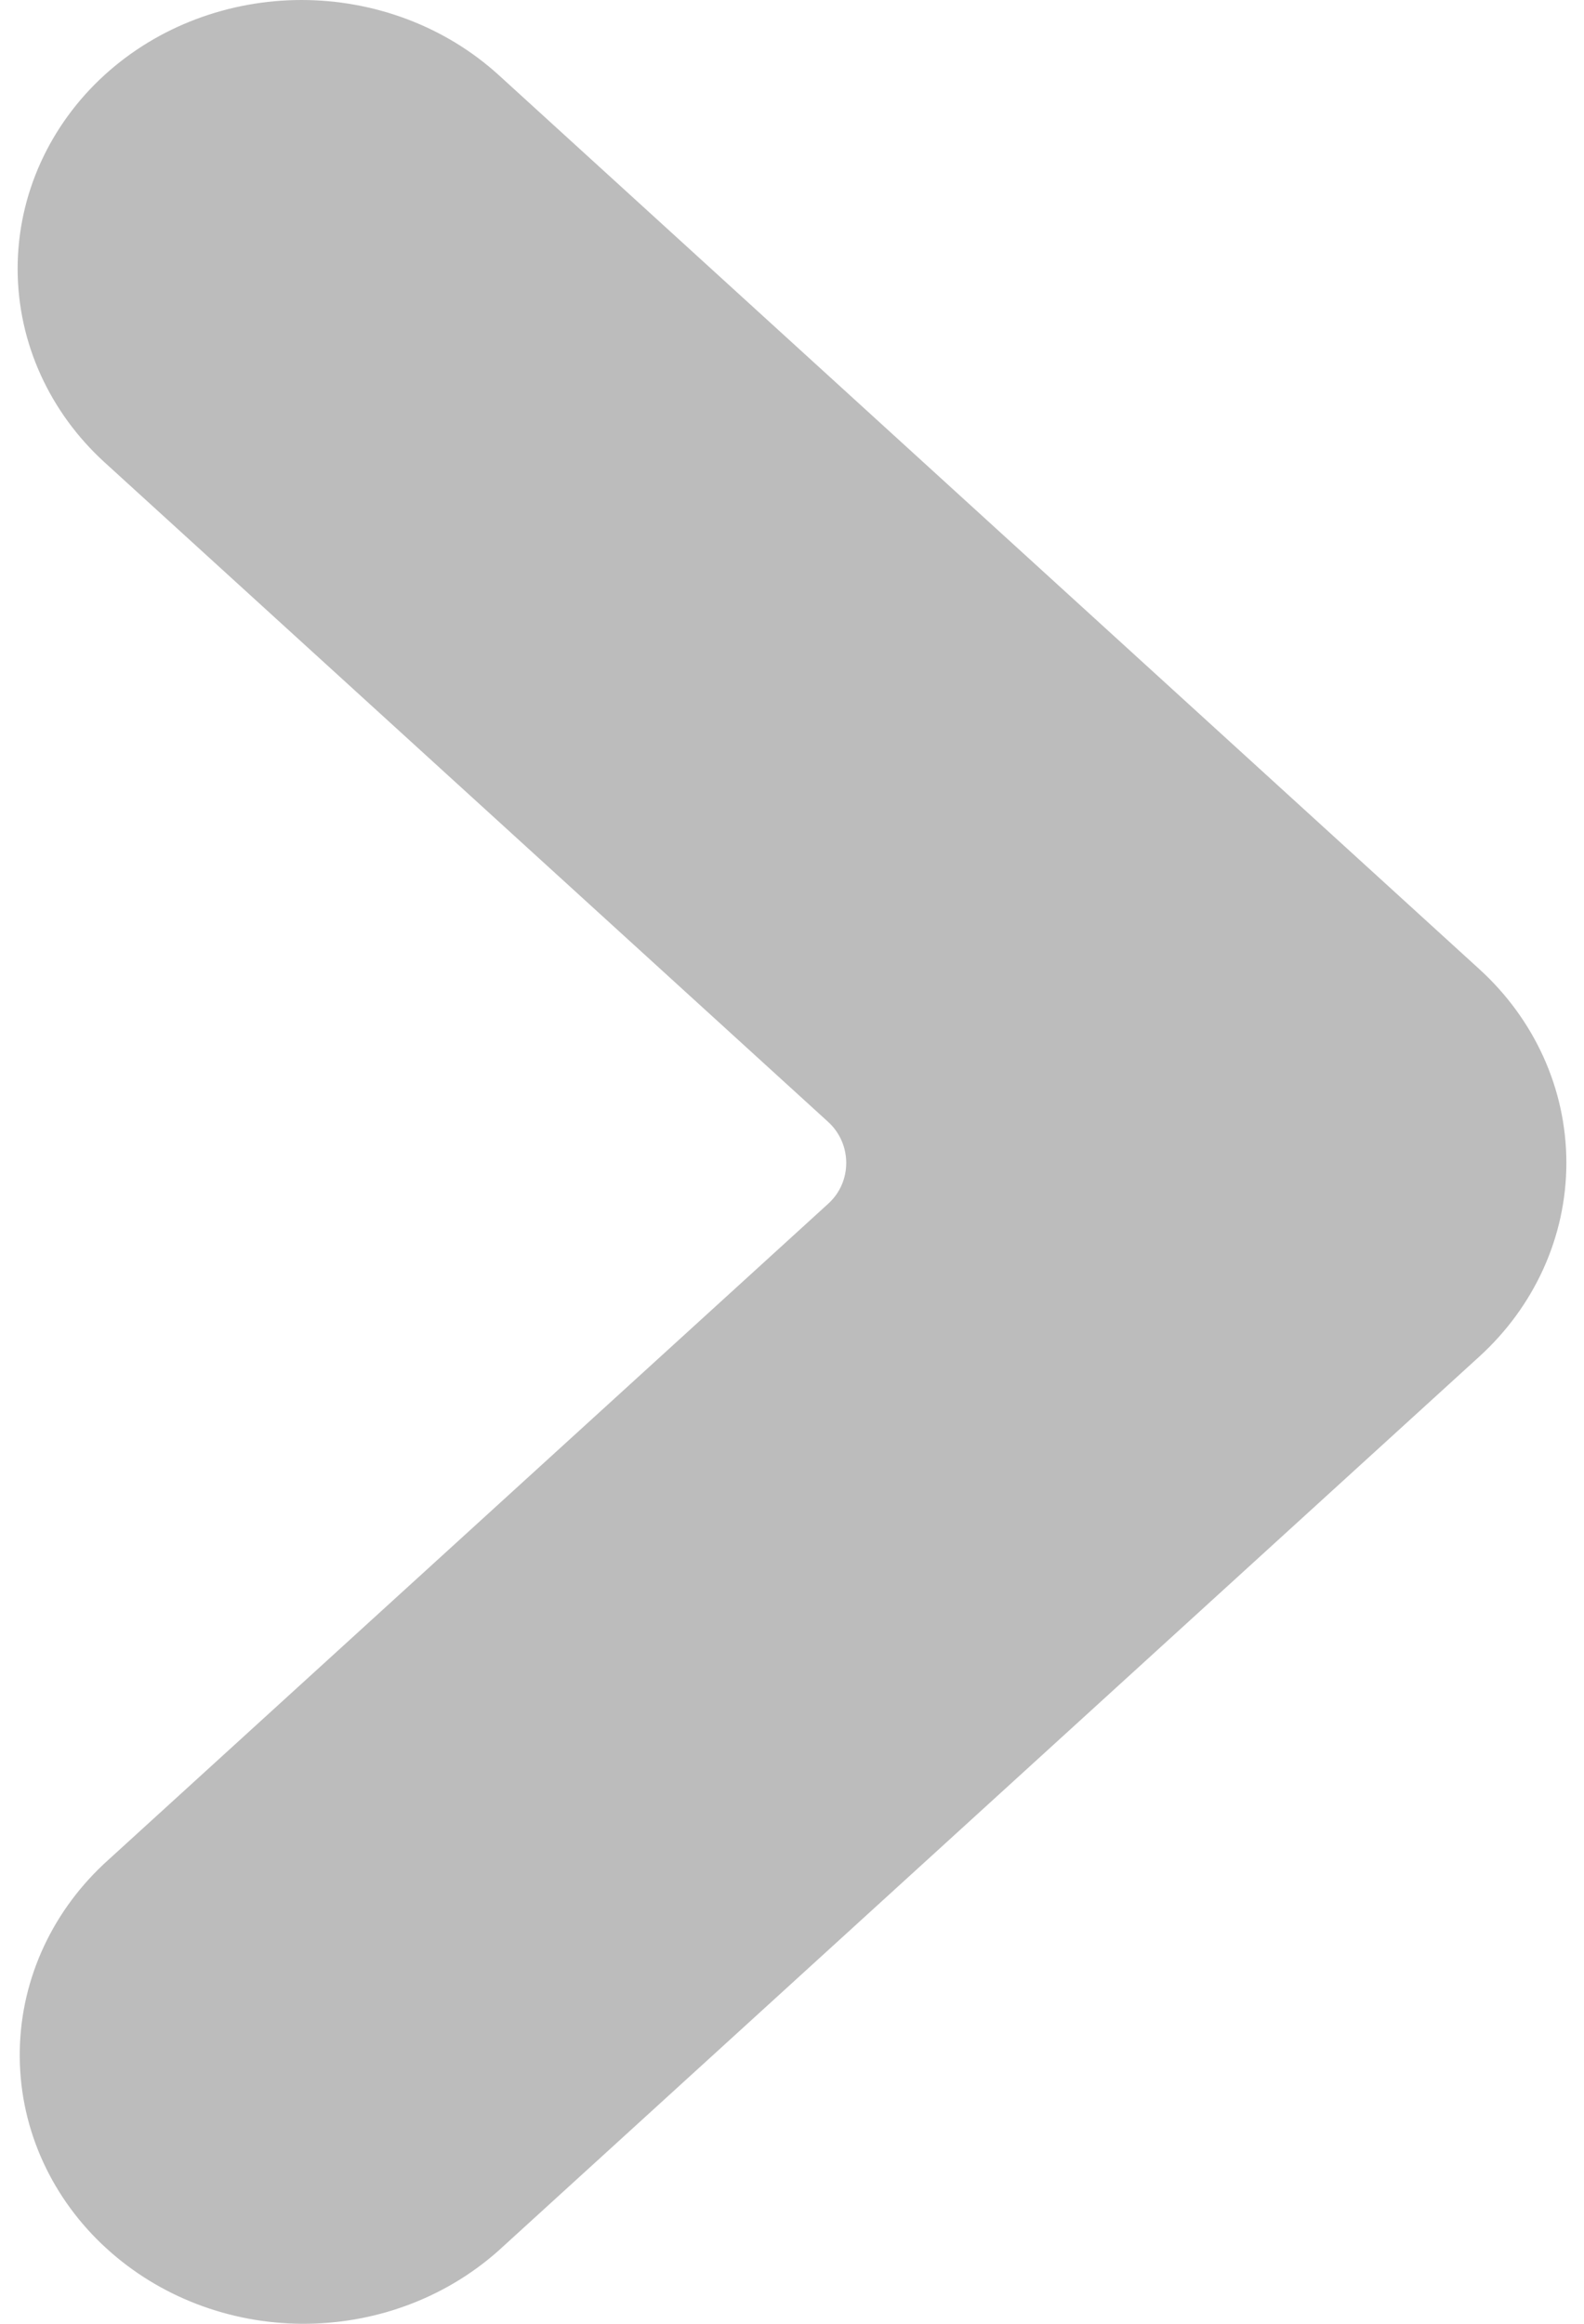 <svg width="15" height="22" viewBox="0 0 15 22" fill="none" xmlns="http://www.w3.org/2000/svg">
<path d="M2.855 0C3.539 2.98732e-08 4.212 0.246 4.723 0.711L14.011 9.177C14.524 9.645 14.833 10.301 14.833 11.009C14.833 11.716 14.524 12.373 14.011 12.841L4.716 21.312L4.709 21.318C4.197 21.769 3.529 22.005 2.854 22C2.178 21.995 1.514 21.748 1.01 21.288C0.502 20.826 0.193 20.178 0.187 19.479C0.18 18.779 0.476 18.126 0.976 17.654L0.982 17.648L7.843 11.396C8.071 11.189 8.07 10.83 7.843 10.622L0.989 4.376C0.476 3.908 0.167 3.251 0.167 2.544C0.167 1.836 0.476 1.179 0.989 0.711C1.499 0.246 2.172 9.57451e-05 2.855 0Z" fill="#7B7B7B" fill-opacity="0.5"/>
</svg>
